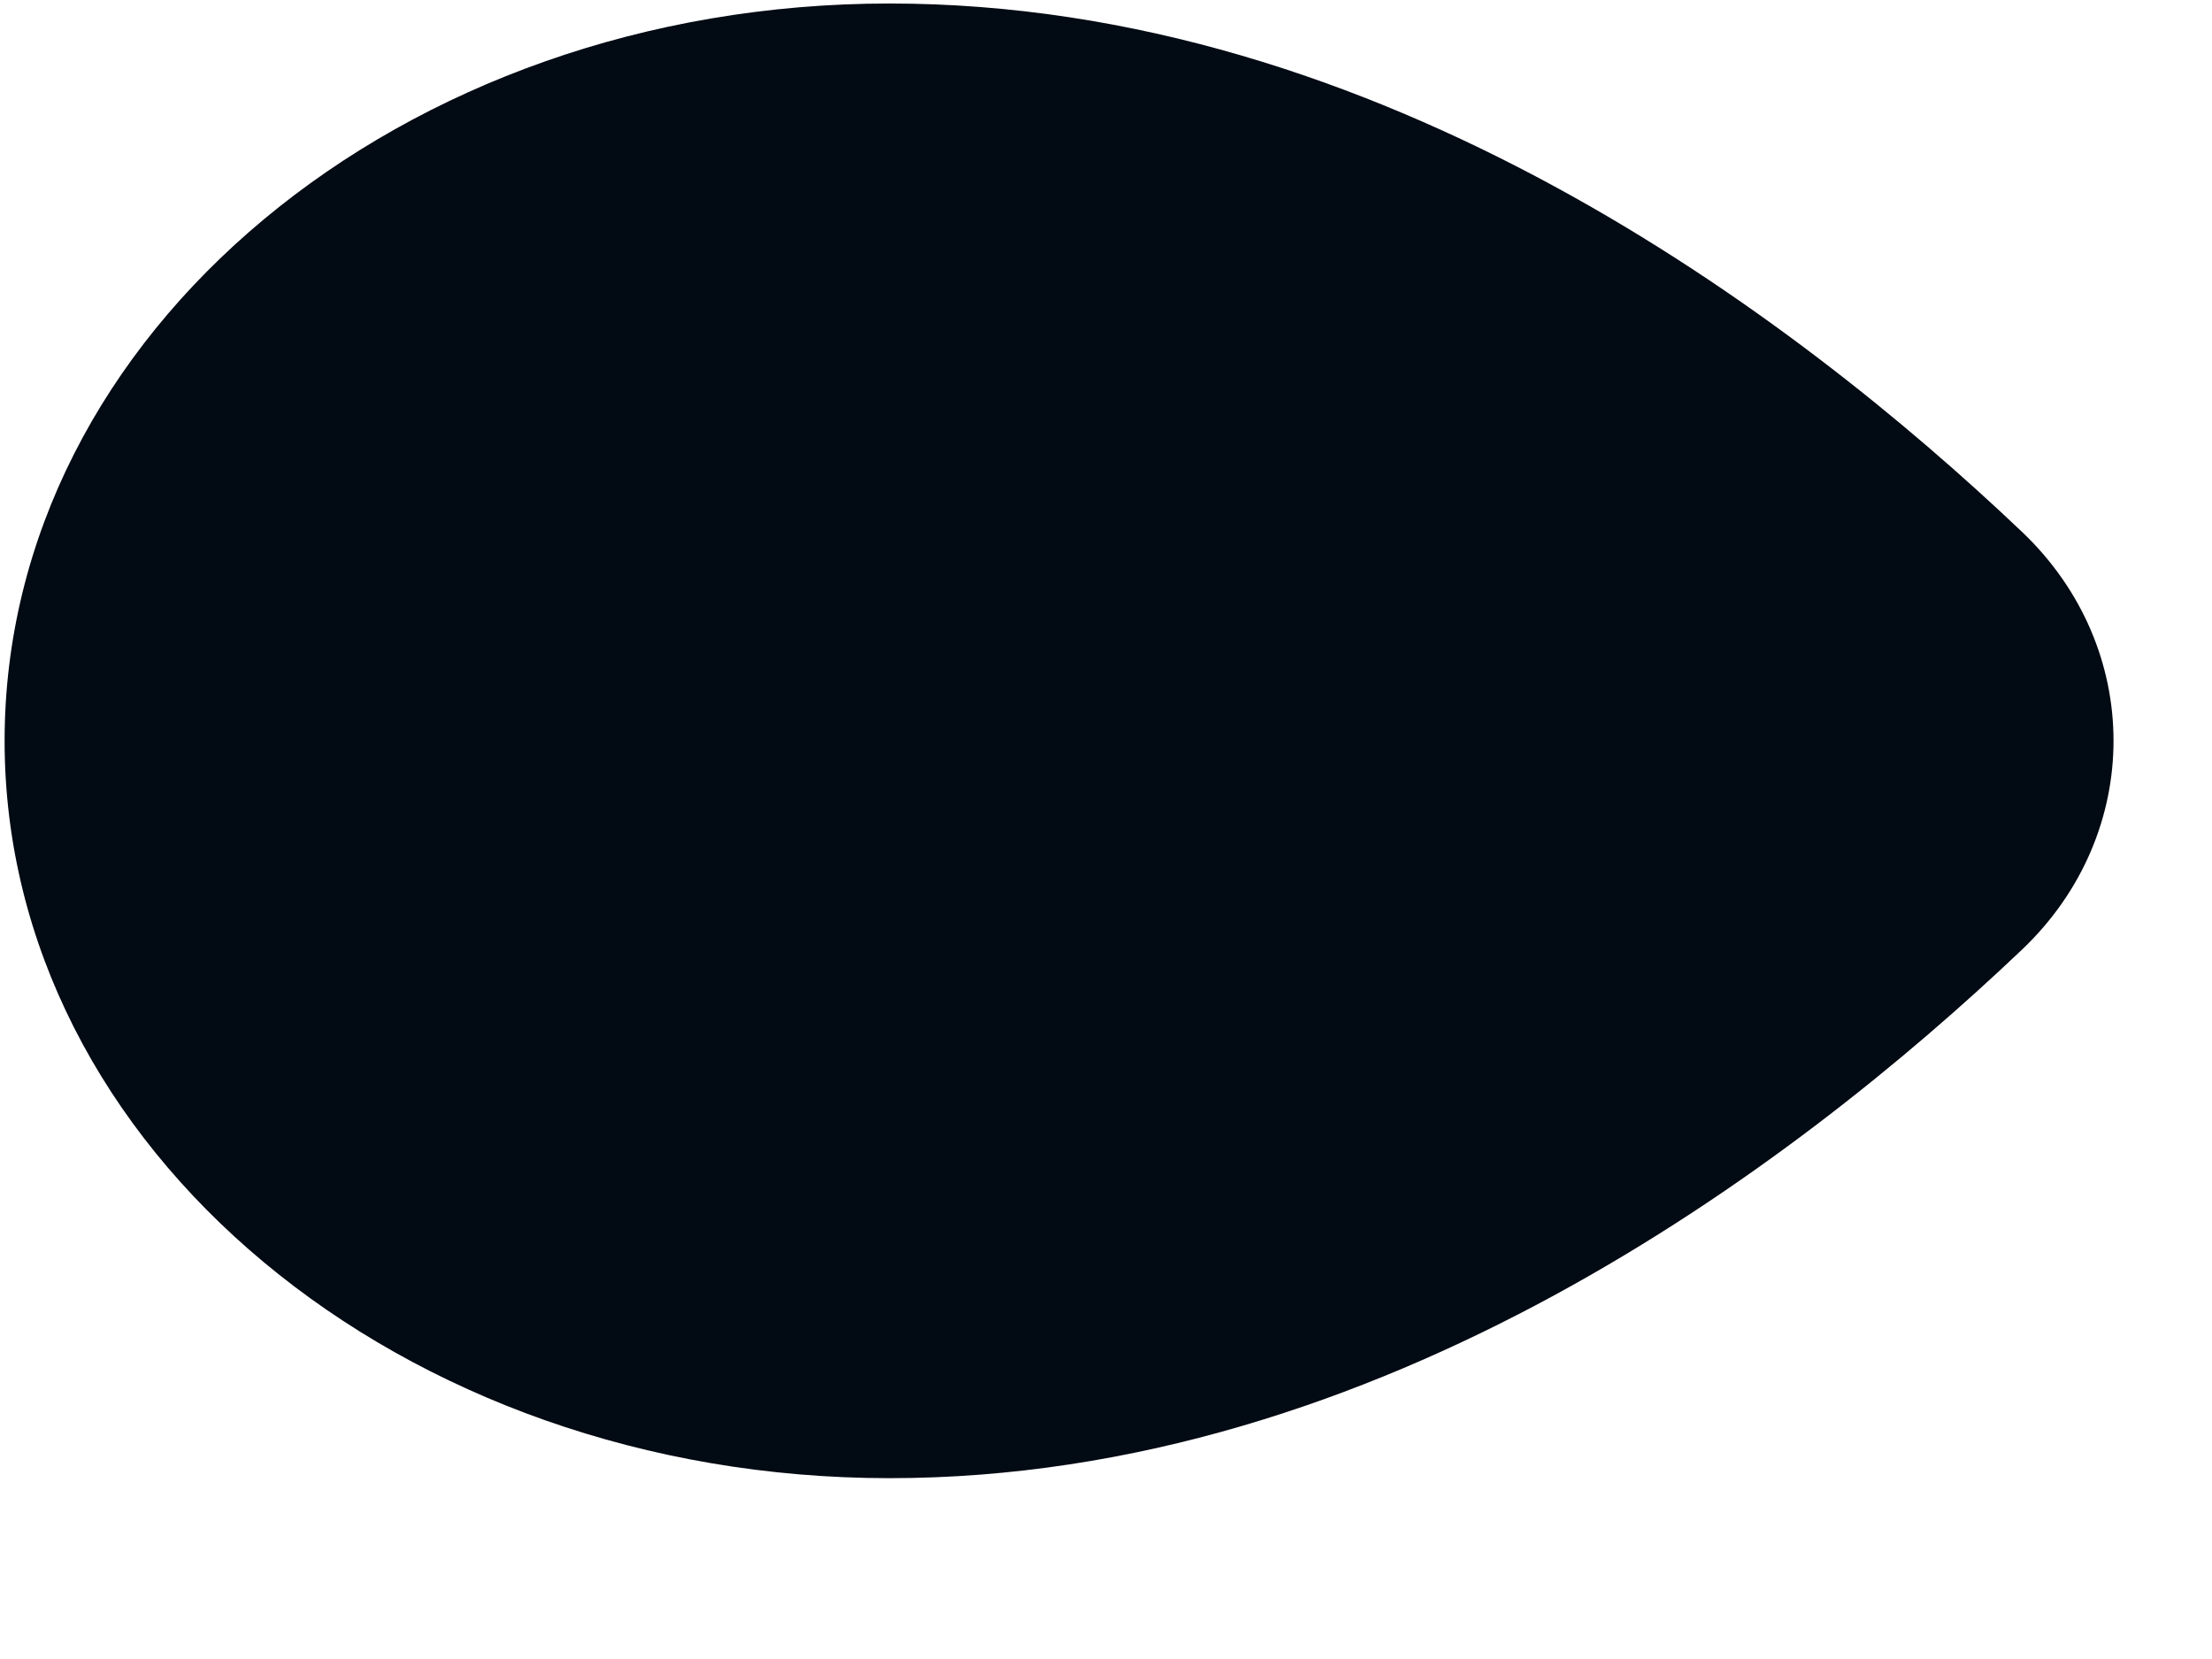 <svg width="12" height="9" viewBox="0 0 12 9" fill="none" xmlns="http://www.w3.org/2000/svg">
<path d="M0.025 4.019C0.025 6.228 2.174 8.019 4.825 8.019C7.486 8.019 9.725 6.334 10.97 5.151C11.631 4.522 11.631 3.515 10.97 2.886C9.725 1.703 7.486 0.019 4.825 0.019C2.174 0.019 0.025 1.809 0.025 4.019Z" fill="#020A13"/>
</svg>
